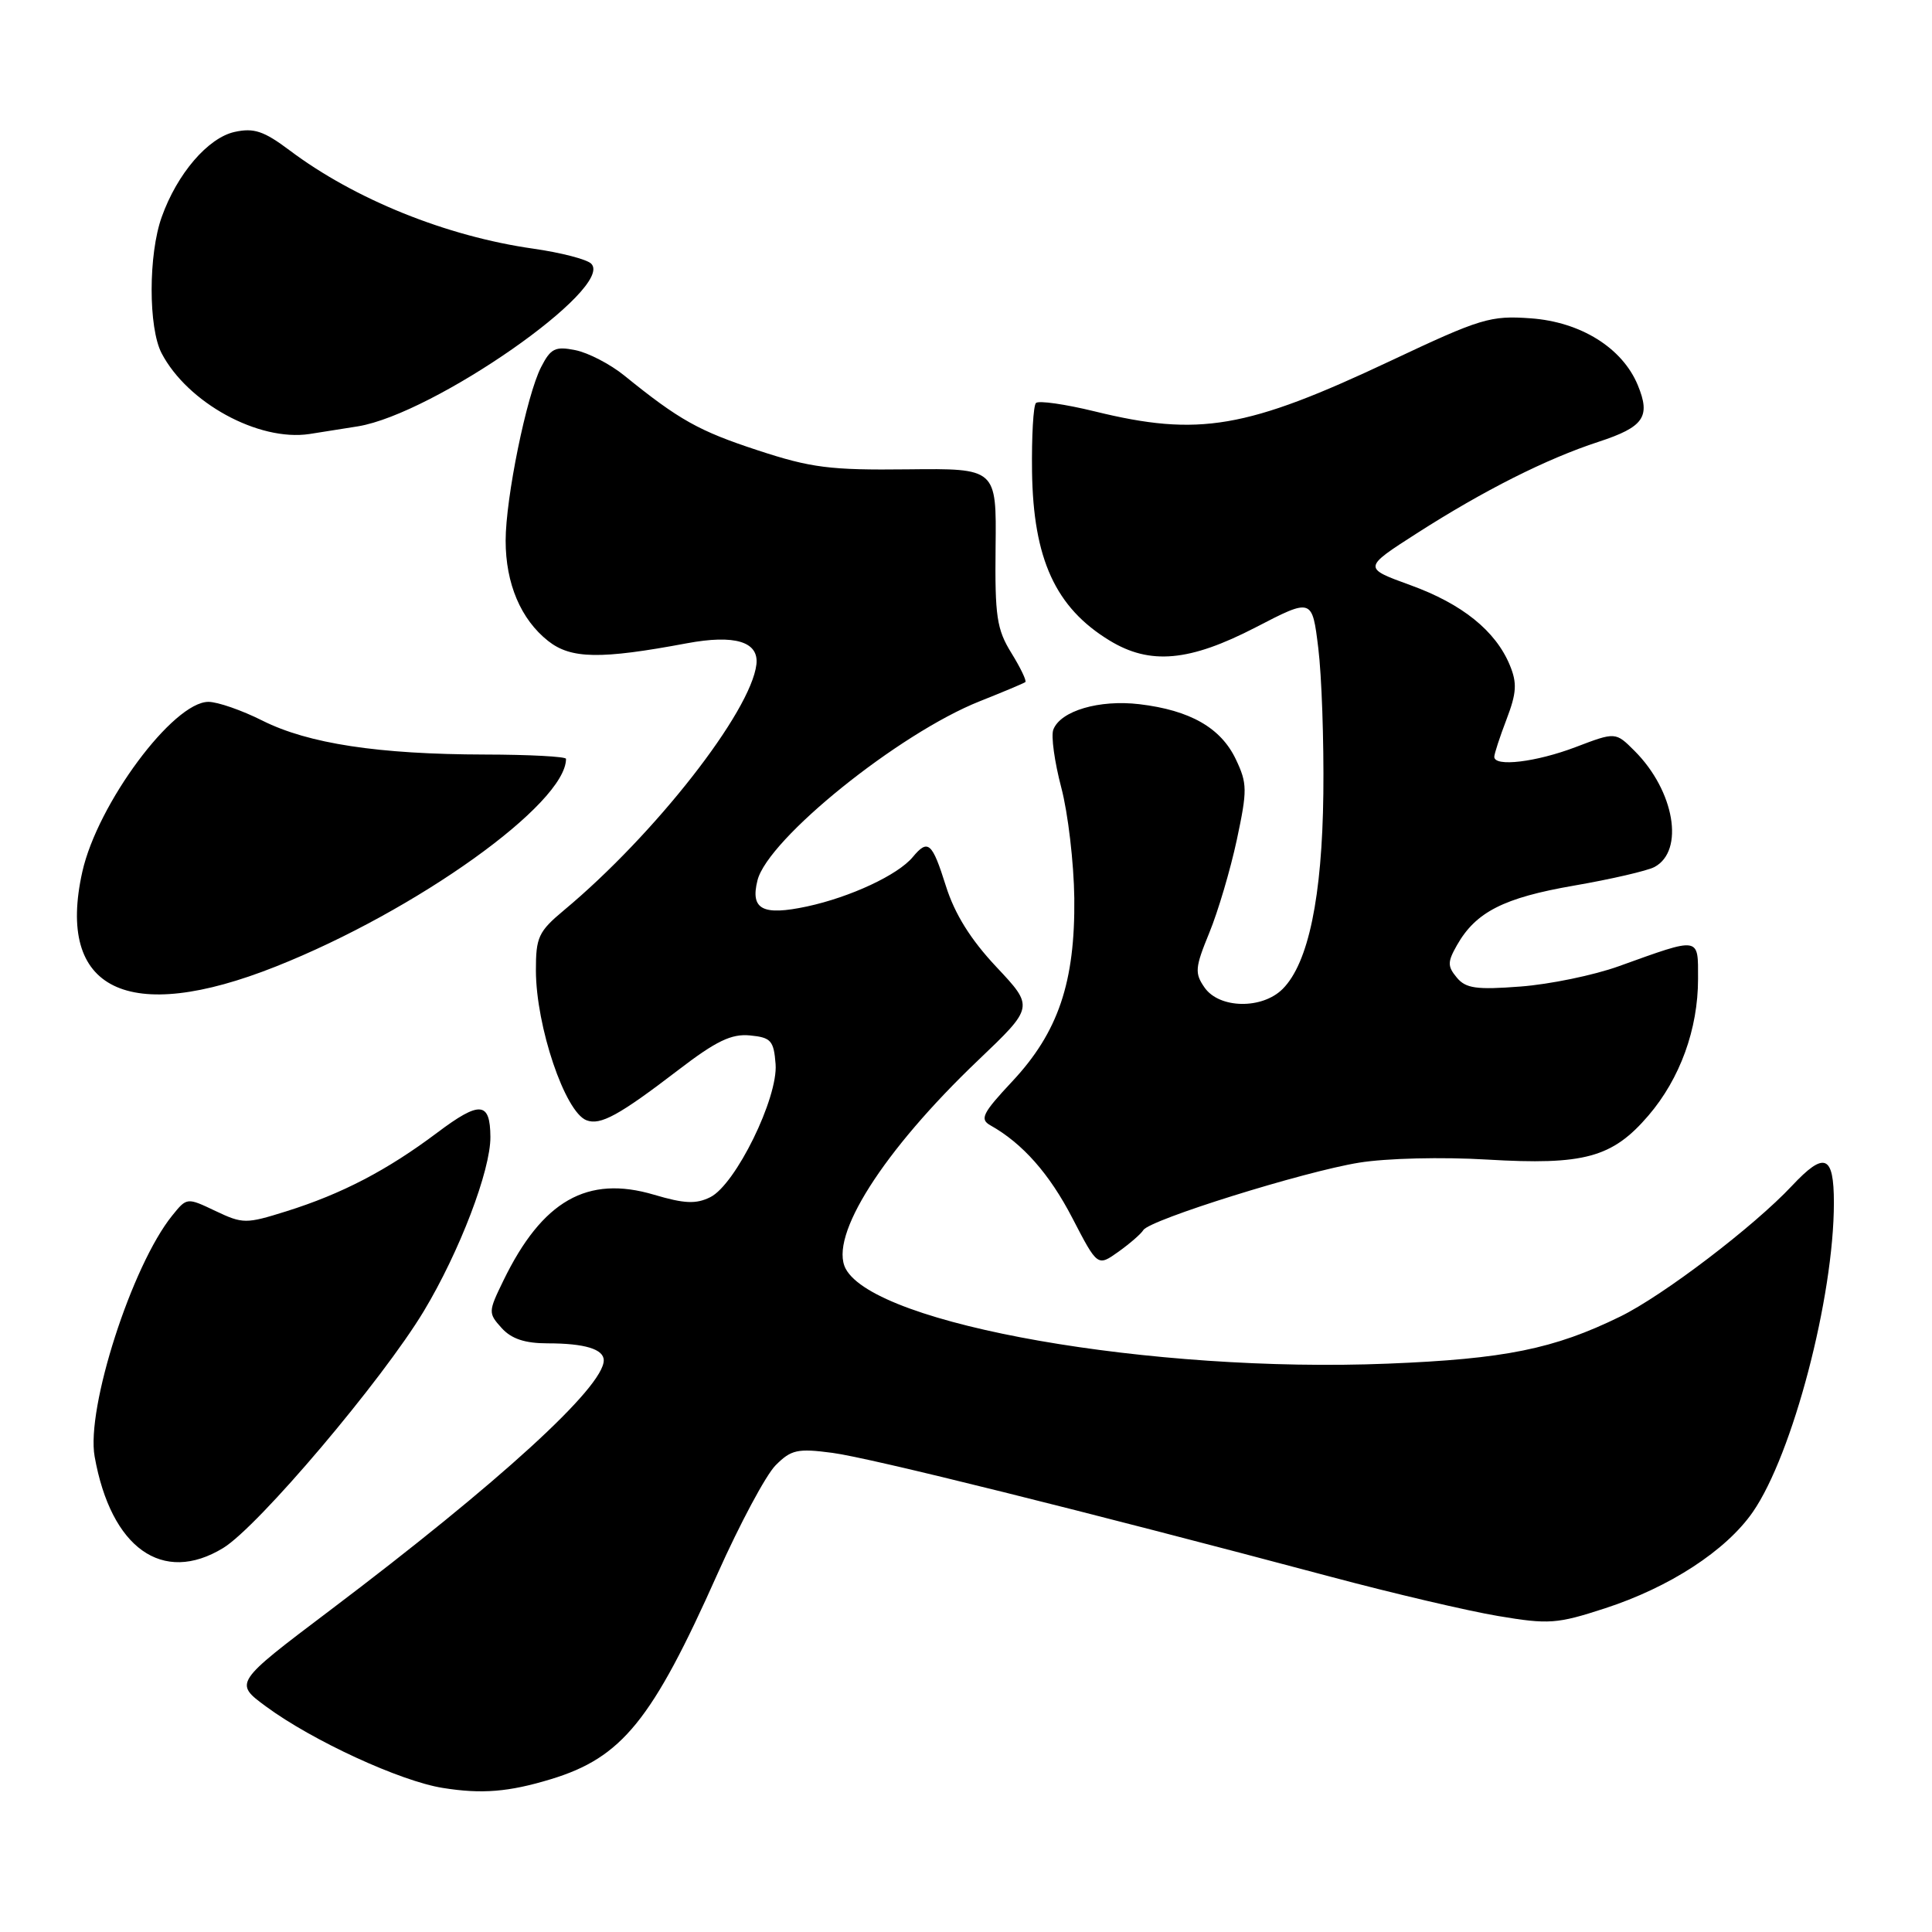 <?xml version="1.0" encoding="UTF-8" standalone="no"?>
<!DOCTYPE svg PUBLIC "-//W3C//DTD SVG 1.1//EN" "http://www.w3.org/Graphics/SVG/1.1/DTD/svg11.dtd" >
<svg xmlns="http://www.w3.org/2000/svg" xmlns:xlink="http://www.w3.org/1999/xlink" version="1.1" viewBox="0 0 256 256">
 <g >
 <path fill="currentColor"
d=" M 73.00 235.75 C 82.42 232.89 86.41 227.97 95.09 208.50 C 98.04 201.90 101.49 195.45 102.77 194.16 C 104.83 192.09 105.67 191.90 110.29 192.51 C 115.23 193.15 143.83 200.27 176.37 208.94 C 184.54 211.12 194.51 213.46 198.51 214.13 C 205.22 215.26 206.31 215.18 212.64 213.12 C 221.24 210.33 228.71 205.46 232.25 200.36 C 237.53 192.74 243.00 171.89 243.00 159.37 C 243.00 153.02 241.76 152.52 237.44 157.13 C 232.38 162.53 220.37 171.67 214.69 174.45 C 205.90 178.75 199.40 180.07 183.89 180.69 C 152.61 181.95 116.04 175.55 112.06 168.12 C 109.79 163.86 117.00 152.51 129.63 140.47 C 137.01 133.43 137.01 133.43 132.03 128.13 C 128.61 124.49 126.51 121.12 125.34 117.41 C 123.51 111.60 122.97 111.13 120.94 113.57 C 118.97 115.94 112.69 118.87 106.94 120.11 C 101.04 121.37 99.40 120.51 100.37 116.65 C 101.75 111.16 119.10 97.18 129.82 92.92 C 132.94 91.68 135.66 90.54 135.86 90.38 C 136.06 90.23 135.23 88.49 134.01 86.52 C 132.07 83.38 131.82 81.66 131.92 72.50 C 132.04 62.06 132.04 62.06 120.27 62.19 C 110.00 62.31 107.47 61.99 100.41 59.67 C 92.60 57.11 89.99 55.65 82.72 49.76 C 80.86 48.25 77.94 46.74 76.25 46.40 C 73.57 45.86 72.97 46.16 71.70 48.64 C 69.78 52.37 67.00 66.00 67.00 71.64 C 67.00 77.33 69.01 82.07 72.63 84.93 C 75.65 87.32 79.57 87.38 91.00 85.24 C 97.37 84.05 100.57 85.02 100.23 88.03 C 99.50 94.30 86.76 110.59 74.73 120.61 C 71.35 123.43 71.00 124.18 71.01 128.61 C 71.03 136.01 74.86 147.35 77.71 148.44 C 79.55 149.15 82.02 147.80 89.88 141.78 C 94.90 137.93 96.92 136.96 99.38 137.20 C 102.16 137.47 102.53 137.88 102.77 141.00 C 103.11 145.47 97.47 156.96 94.12 158.63 C 92.23 159.57 90.69 159.50 86.67 158.31 C 77.82 155.68 71.85 159.09 66.70 169.69 C 64.69 173.82 64.68 173.99 66.47 175.97 C 67.77 177.41 69.56 178.00 72.57 178.00 C 77.48 178.00 80.00 178.77 80.00 180.25 C 80.00 183.79 66.14 196.45 43.75 213.36 C 31.00 222.99 31.00 222.99 35.25 226.12 C 41.38 230.64 53.05 236.02 58.67 236.91 C 63.84 237.74 67.41 237.45 73.00 235.75 Z  M 29.57 205.12 C 34.23 202.28 50.67 182.86 56.17 173.71 C 60.88 165.88 65.02 155.05 64.98 150.64 C 64.95 145.95 63.58 145.84 57.94 150.08 C 51.31 155.06 45.30 158.20 37.92 160.51 C 32.59 162.18 32.18 162.18 28.55 160.46 C 24.77 158.66 24.76 158.66 22.81 161.08 C 17.48 167.68 11.39 186.59 12.54 193.00 C 14.70 205.14 21.55 210.01 29.57 205.12 Z  M 151.50 162.99 C 152.35 161.62 172.73 155.25 180.08 154.06 C 183.70 153.47 191.10 153.29 197.06 153.65 C 209.91 154.41 213.65 153.39 218.43 147.81 C 222.62 142.92 225.00 136.35 225.00 129.71 C 225.00 124.06 225.38 124.12 214.50 128.03 C 211.20 129.22 205.34 130.43 201.48 130.72 C 195.63 131.17 194.22 130.97 193.03 129.53 C 191.79 128.04 191.79 127.47 193.05 125.25 C 195.55 120.84 199.25 118.96 208.55 117.35 C 213.47 116.50 218.27 115.39 219.23 114.88 C 223.24 112.73 221.88 104.79 216.59 99.50 C 214.07 96.98 214.07 96.98 208.79 98.99 C 203.53 100.99 198.00 101.65 198.00 100.28 C 198.00 99.89 198.73 97.65 199.63 95.30 C 200.96 91.81 201.04 90.51 200.06 88.14 C 198.17 83.58 193.74 80.02 186.90 77.54 C 180.59 75.25 180.59 75.25 187.73 70.67 C 196.63 64.97 204.90 60.80 211.82 58.54 C 217.83 56.57 218.75 55.23 217.01 51.02 C 214.97 46.10 209.46 42.66 202.84 42.18 C 197.48 41.79 196.21 42.18 184.29 47.80 C 165.16 56.82 158.87 57.90 145.05 54.51 C 141.12 53.55 137.62 53.05 137.27 53.40 C 136.92 53.75 136.69 57.83 136.75 62.47 C 136.91 74.07 139.86 80.51 147.02 84.87 C 152.38 88.14 157.60 87.67 166.38 83.13 C 173.87 79.25 173.87 79.25 174.68 85.88 C 175.13 89.52 175.43 98.19 175.35 105.14 C 175.19 118.86 173.37 127.63 169.96 131.04 C 167.24 133.76 161.58 133.66 159.62 130.87 C 158.28 128.95 158.34 128.23 160.23 123.62 C 161.39 120.80 163.03 115.26 163.88 111.30 C 165.29 104.68 165.28 103.82 163.75 100.60 C 161.76 96.43 157.69 94.11 150.98 93.31 C 145.65 92.68 140.52 94.19 139.57 96.68 C 139.25 97.51 139.73 100.95 140.62 104.34 C 141.52 107.73 142.29 114.33 142.35 119.00 C 142.47 130.14 140.23 136.77 134.13 143.29 C 130.18 147.51 129.79 148.30 131.23 149.11 C 135.49 151.50 139.05 155.52 142.10 161.41 C 145.43 167.83 145.43 167.83 148.19 165.87 C 149.70 164.79 151.19 163.50 151.50 162.99 Z  M 36.55 128.07 C 55.20 120.67 75.00 106.50 75.00 100.55 C 75.00 100.25 70.16 99.99 64.25 99.98 C 50.14 99.95 40.86 98.54 34.78 95.49 C 32.06 94.12 28.84 93.00 27.62 93.00 C 22.95 93.00 12.93 106.50 10.91 115.51 C 7.40 131.19 16.94 135.86 36.55 128.07 Z  M 47.44 56.49 C 57.51 54.83 81.50 38.10 78.34 34.94 C 77.76 34.36 74.31 33.47 70.67 32.95 C 59.17 31.32 47.00 26.41 38.36 19.91 C 34.96 17.36 33.64 16.92 31.09 17.48 C 27.56 18.26 23.47 23.02 21.43 28.75 C 19.65 33.71 19.65 43.42 21.41 46.80 C 24.85 53.38 34.26 58.52 41.00 57.51 C 42.38 57.30 45.28 56.84 47.44 56.49 Z "/>
</g>
</svg>